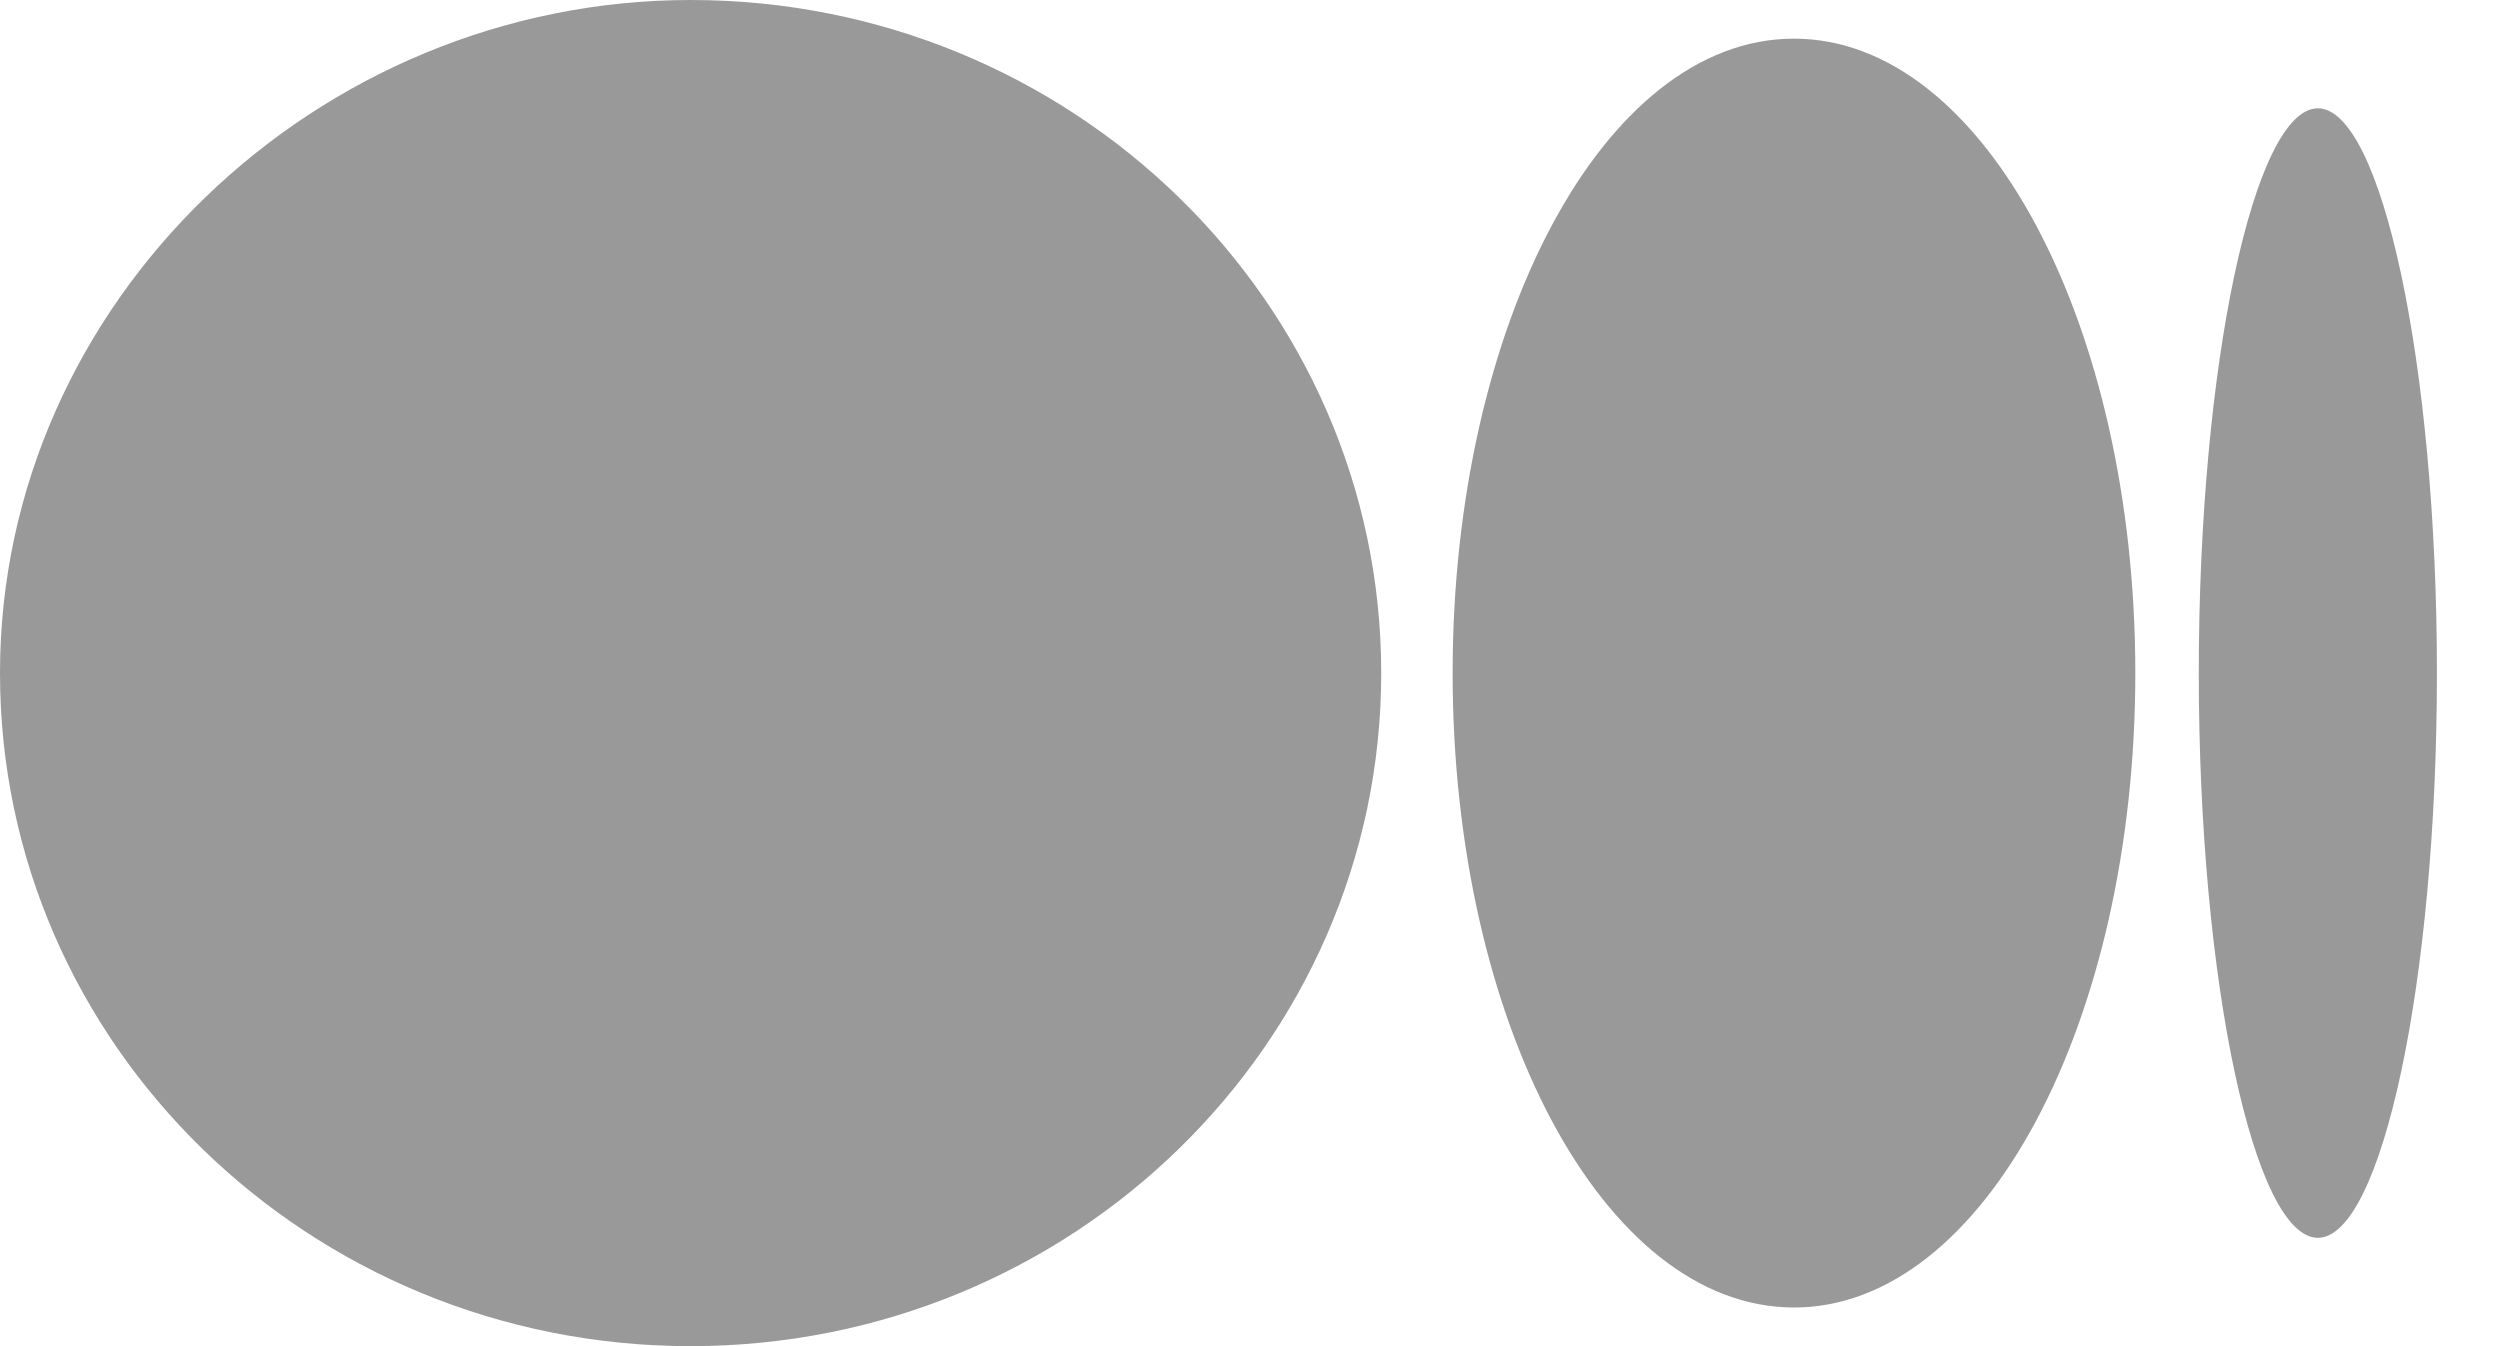 <svg width="39" height="21" viewBox="0 0 39 21" fill="none" xmlns="http://www.w3.org/2000/svg">
<path d="M10.773 0C16.717 0 21.547 4.707 21.547 10.5C21.547 16.293 16.717 21 10.773 21C4.829 21 0 16.293 0 10.5C0 4.707 4.953 0 10.773 0ZM27.986 0.603C30.958 0.603 33.311 5.069 33.311 10.5C33.311 15.931 30.958 20.397 27.986 20.397C25.014 20.397 22.661 15.931 22.661 10.5C22.661 5.069 25.014 0.603 27.986 0.603ZM36.159 1.69C37.149 1.69 38.016 5.672 38.016 10.5C38.016 15.328 37.149 19.31 36.159 19.31C35.168 19.31 34.301 15.328 34.301 10.5C34.301 5.672 35.168 1.69 36.159 1.69Z" fill="#999"/>
</svg>

